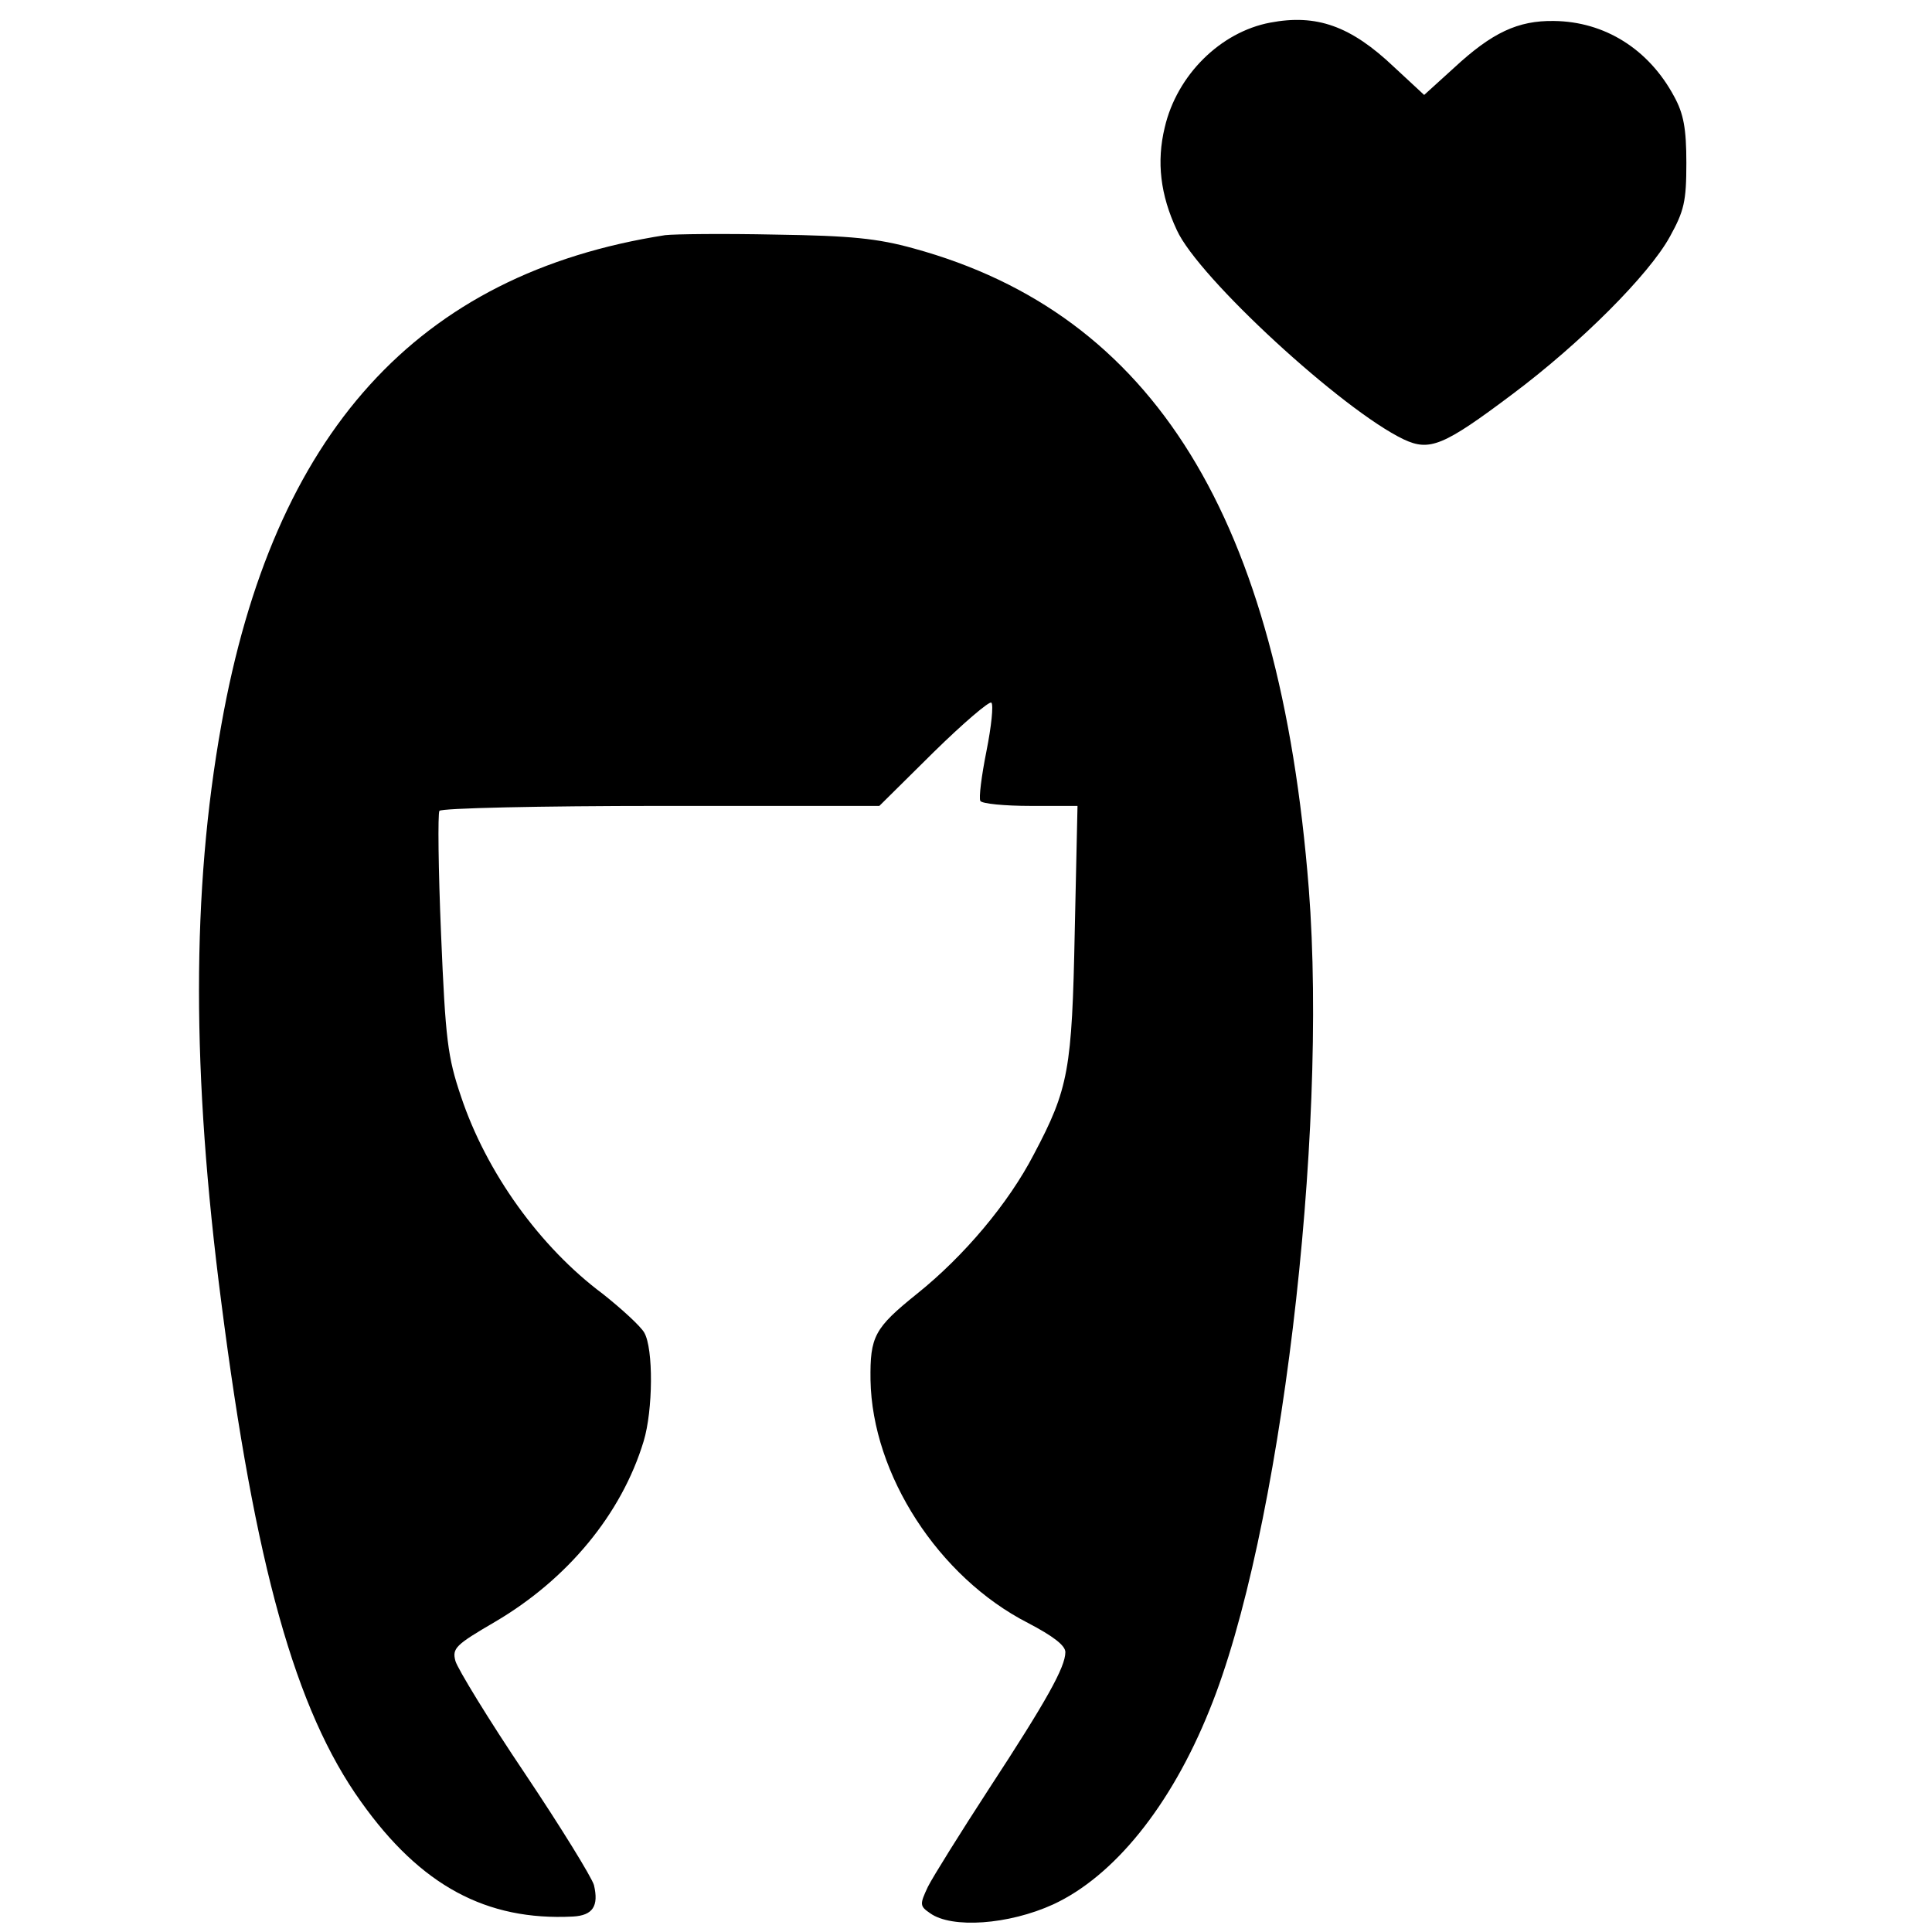 <?xml version="1.0" standalone="no"?>
<!DOCTYPE svg PUBLIC "-//W3C//DTD SVG 20010904//EN"
 "http://www.w3.org/TR/2001/REC-SVG-20010904/DTD/svg10.dtd">
<svg version="1.0" xmlns="http://www.w3.org/2000/svg"
 width="350pt" height="350pt" viewBox="0 0 350 350"
 preserveAspectRatio="xMidYMid meet">
<g transform="translate(0,350) scale(0.1,-0.1)"
fill="#000000" stroke="none">
<path d="M2301 3459 c-90 -17 -169 -95 -191 -190 -15 -62 -8 -122 22 -186 39
-86 300 -326 411 -379 47 -22 72 -12 197 82 123 92 247 216 285 285 26 47 30
64 30 134 0 62 -5 89 -22 120 -46 86 -126 136 -218 137 -65 1 -112 -21 -181
-85 l-54 -49 -55 51 c-78 74 -140 96 -224 80z"/>
<path d="M1205 3074 c-449 -70 -710 -358 -804 -887 -54 -301 -54 -631 0 -1047
61 -476 134 -738 253 -904 108 -152 227 -216 384 -208 36 2 47 19 38 57 -4 14
-60 105 -125 202 -66 98 -122 190 -126 204 -6 23 0 29 72 71 131 77 229 195
269 327 17 56 18 168 1 197 -7 12 -41 43 -75 70 -114 85 -211 220 -257 358
-24 71 -28 102 -36 294 -5 118 -6 218 -3 223 3 5 183 9 401 9 l396 0 98 97
c54 53 102 94 105 90 4 -4 0 -43 -9 -88 -9 -45 -14 -85 -11 -90 3 -5 44 -9 91
-9 l85 0 -5 -227 c-5 -251 -11 -285 -74 -404 -46 -89 -127 -185 -212 -253 -77
-62 -85 -77 -84 -156 3 -171 123 -357 285 -440 46 -24 68 -41 68 -53 0 -27
-34 -88 -138 -247 -52 -80 -102 -160 -111 -178 -15 -32 -15 -35 4 -48 39 -28
142 -21 223 16 110 51 213 178 283 352 128 313 215 1038 180 1488 -53 672
-281 1041 -716 1160 -65 18 -113 23 -250 25 -93 2 -183 1 -200 -1z"/>
</g>
</svg>
